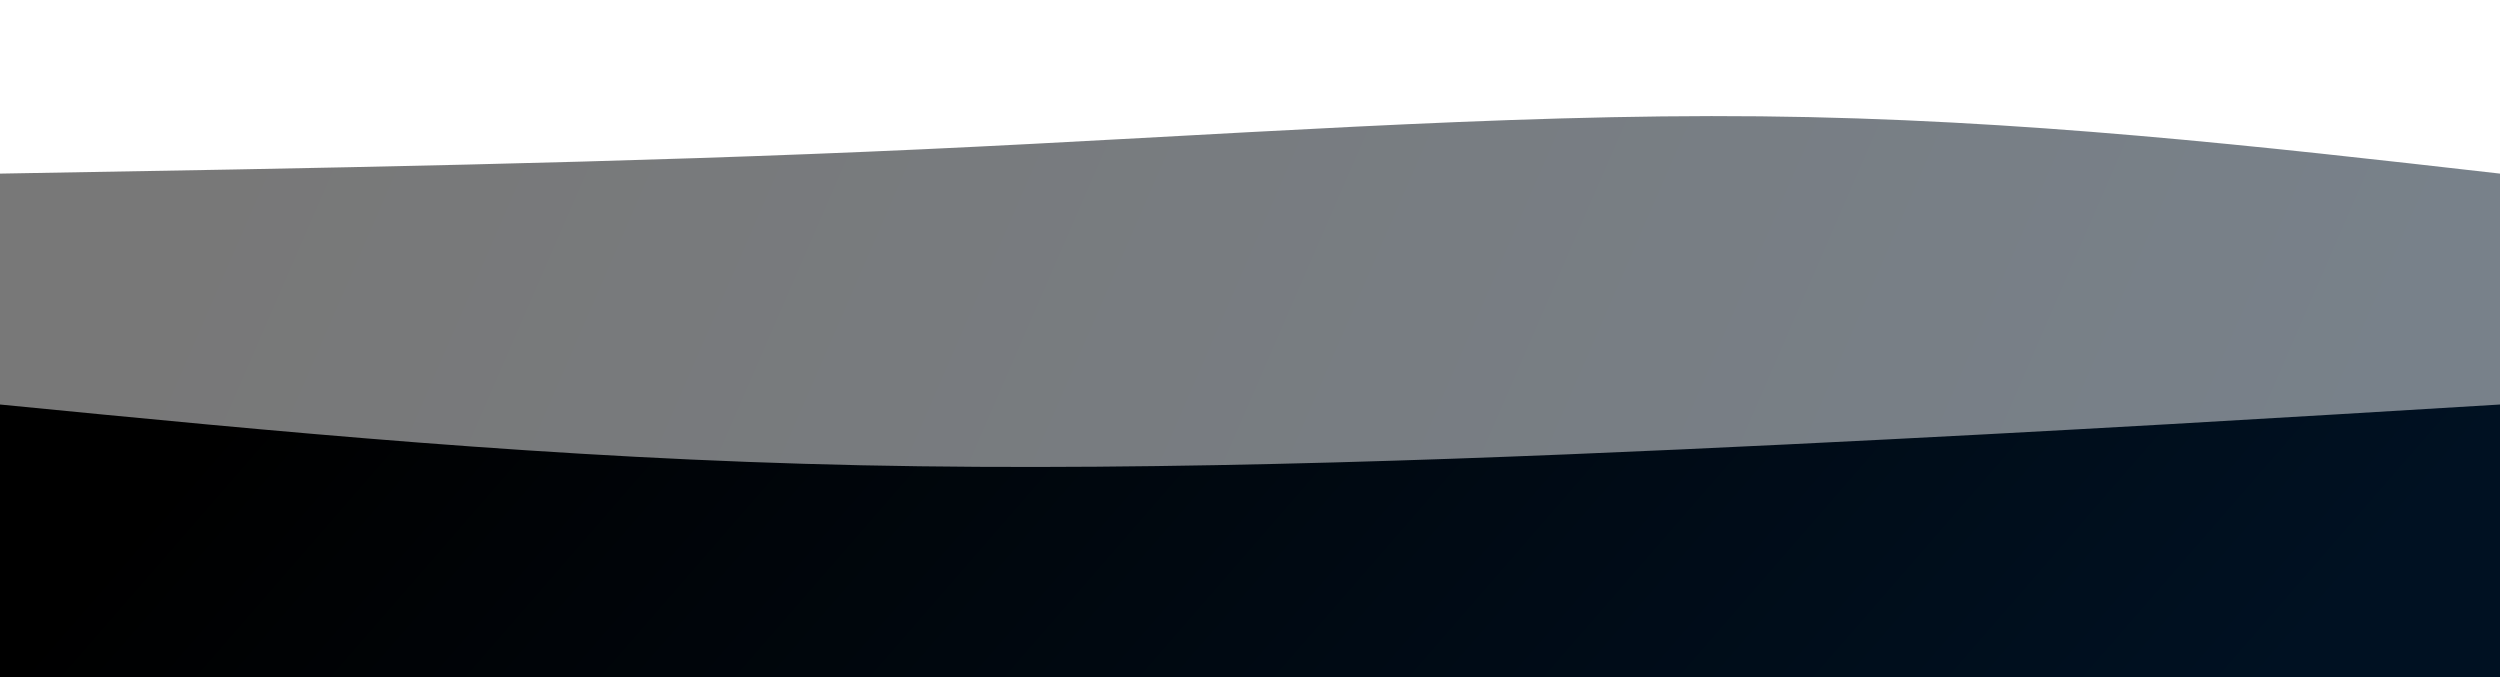 <svg width="100%" height="100%" id="svg" viewBox="0 0 1440 390" xmlns="http://www.w3.org/2000/svg" class="transition duration-300 ease-in-out delay-150"><style>
          .path-0{
            animation:pathAnim-0 4s;
            animation-timing-function: linear;
            animation-iteration-count: infinite;
          }
          @keyframes pathAnim-0{
            0%{
              d: path("M 0,400 L 0,100 C 180,96.933 360,93.867 531,86 C 702,78.133 864,65.467 1014,67 C 1164,68.533 1302,84.267 1440,100 L 1440,400 L 0,400 Z");
            }
            25%{
              d: path("M 0,400 L 0,100 C 183.2,122 366.4,144 509,143 C 651.6,142 753.6,118 902,107 C 1050.4,96 1245.2,98 1440,100 L 1440,400 L 0,400 Z");
            }
            50%{
              d: path("M 0,400 L 0,100 C 197.067,113.6 394.133,127.2 537,116 C 679.867,104.8 768.533,68.8 910,62 C 1051.467,55.2 1245.733,77.6 1440,100 L 1440,400 L 0,400 Z");
            }
            75%{
              d: path("M 0,400 L 0,100 C 184.4,73.6 368.8,47.2 539,54 C 709.2,60.8 865.2,100.8 1013,114 C 1160.8,127.2 1300.4,113.6 1440,100 L 1440,400 L 0,400 Z");
            }
            100%{
              d: path("M 0,400 L 0,100 C 180,96.933 360,93.867 531,86 C 702,78.133 864,65.467 1014,67 C 1164,68.533 1302,84.267 1440,100 L 1440,400 L 0,400 Z");
            }
          }</style><defs><linearGradient id="gradient" x1="0%" y1="45%" x2="100%" y2="55%"><stop offset="5%" stop-color="#000000"></stop><stop offset="95%" stop-color="#001122"></stop></linearGradient></defs><path d="M 0,400 L 0,100 C 180,96.933 360,93.867 531,86 C 702,78.133 864,65.467 1014,67 C 1164,68.533 1302,84.267 1440,100 L 1440,400 L 0,400 Z" stroke="none" stroke-width="0" fill="url(#gradient)" fill-opacity="0.53" class="transition-all duration-300 ease-in-out delay-150 path-0"></path><style>
          .path-1{
            animation:pathAnim-1 4s;
            animation-timing-function: linear;
            animation-iteration-count: infinite;
          }
          @keyframes pathAnim-1{
            0%{
              d: path("M 0,400 L 0,233 C 159.333,248.6 318.667,264.2 496,268 C 673.333,271.8 868.667,263.8 1029,256 C 1189.333,248.2 1314.667,240.6 1440,233 L 1440,400 L 0,400 Z");
            }
            25%{
              d: path("M 0,400 L 0,233 C 172,206.867 344,180.733 485,195 C 626,209.267 736,263.933 890,277 C 1044,290.067 1242,261.533 1440,233 L 1440,400 L 0,400 Z");
            }
            50%{
              d: path("M 0,400 L 0,233 C 109.733,211.267 219.467,189.533 394,200 C 568.533,210.467 807.867,253.133 993,264 C 1178.133,274.867 1309.067,253.933 1440,233 L 1440,400 L 0,400 Z");
            }
            75%{
              d: path("M 0,400 L 0,233 C 125.067,206.467 250.133,179.933 398,189 C 545.867,198.067 716.533,242.733 894,256 C 1071.467,269.267 1255.733,251.133 1440,233 L 1440,400 L 0,400 Z");
            }
            100%{
              d: path("M 0,400 L 0,233 C 159.333,248.6 318.667,264.2 496,268 C 673.333,271.8 868.667,263.8 1029,256 C 1189.333,248.2 1314.667,240.6 1440,233 L 1440,400 L 0,400 Z");
            }
          }</style><defs><linearGradient id="gradient" x1="0%" y1="45%" x2="100%" y2="55%"><stop offset="5%" stop-color="#000000"></stop><stop offset="95%" stop-color="#001122"></stop></linearGradient></defs><path d="M 0,400 L 0,233 C 159.333,248.6 318.667,264.2 496,268 C 673.333,271.8 868.667,263.8 1029,256 C 1189.333,248.2 1314.667,240.6 1440,233 L 1440,400 L 0,400 Z" stroke="none" stroke-width="0" fill="url(#gradient)" fill-opacity="1" class="transition-all duration-300 ease-in-out delay-150 path-1"></path></svg>